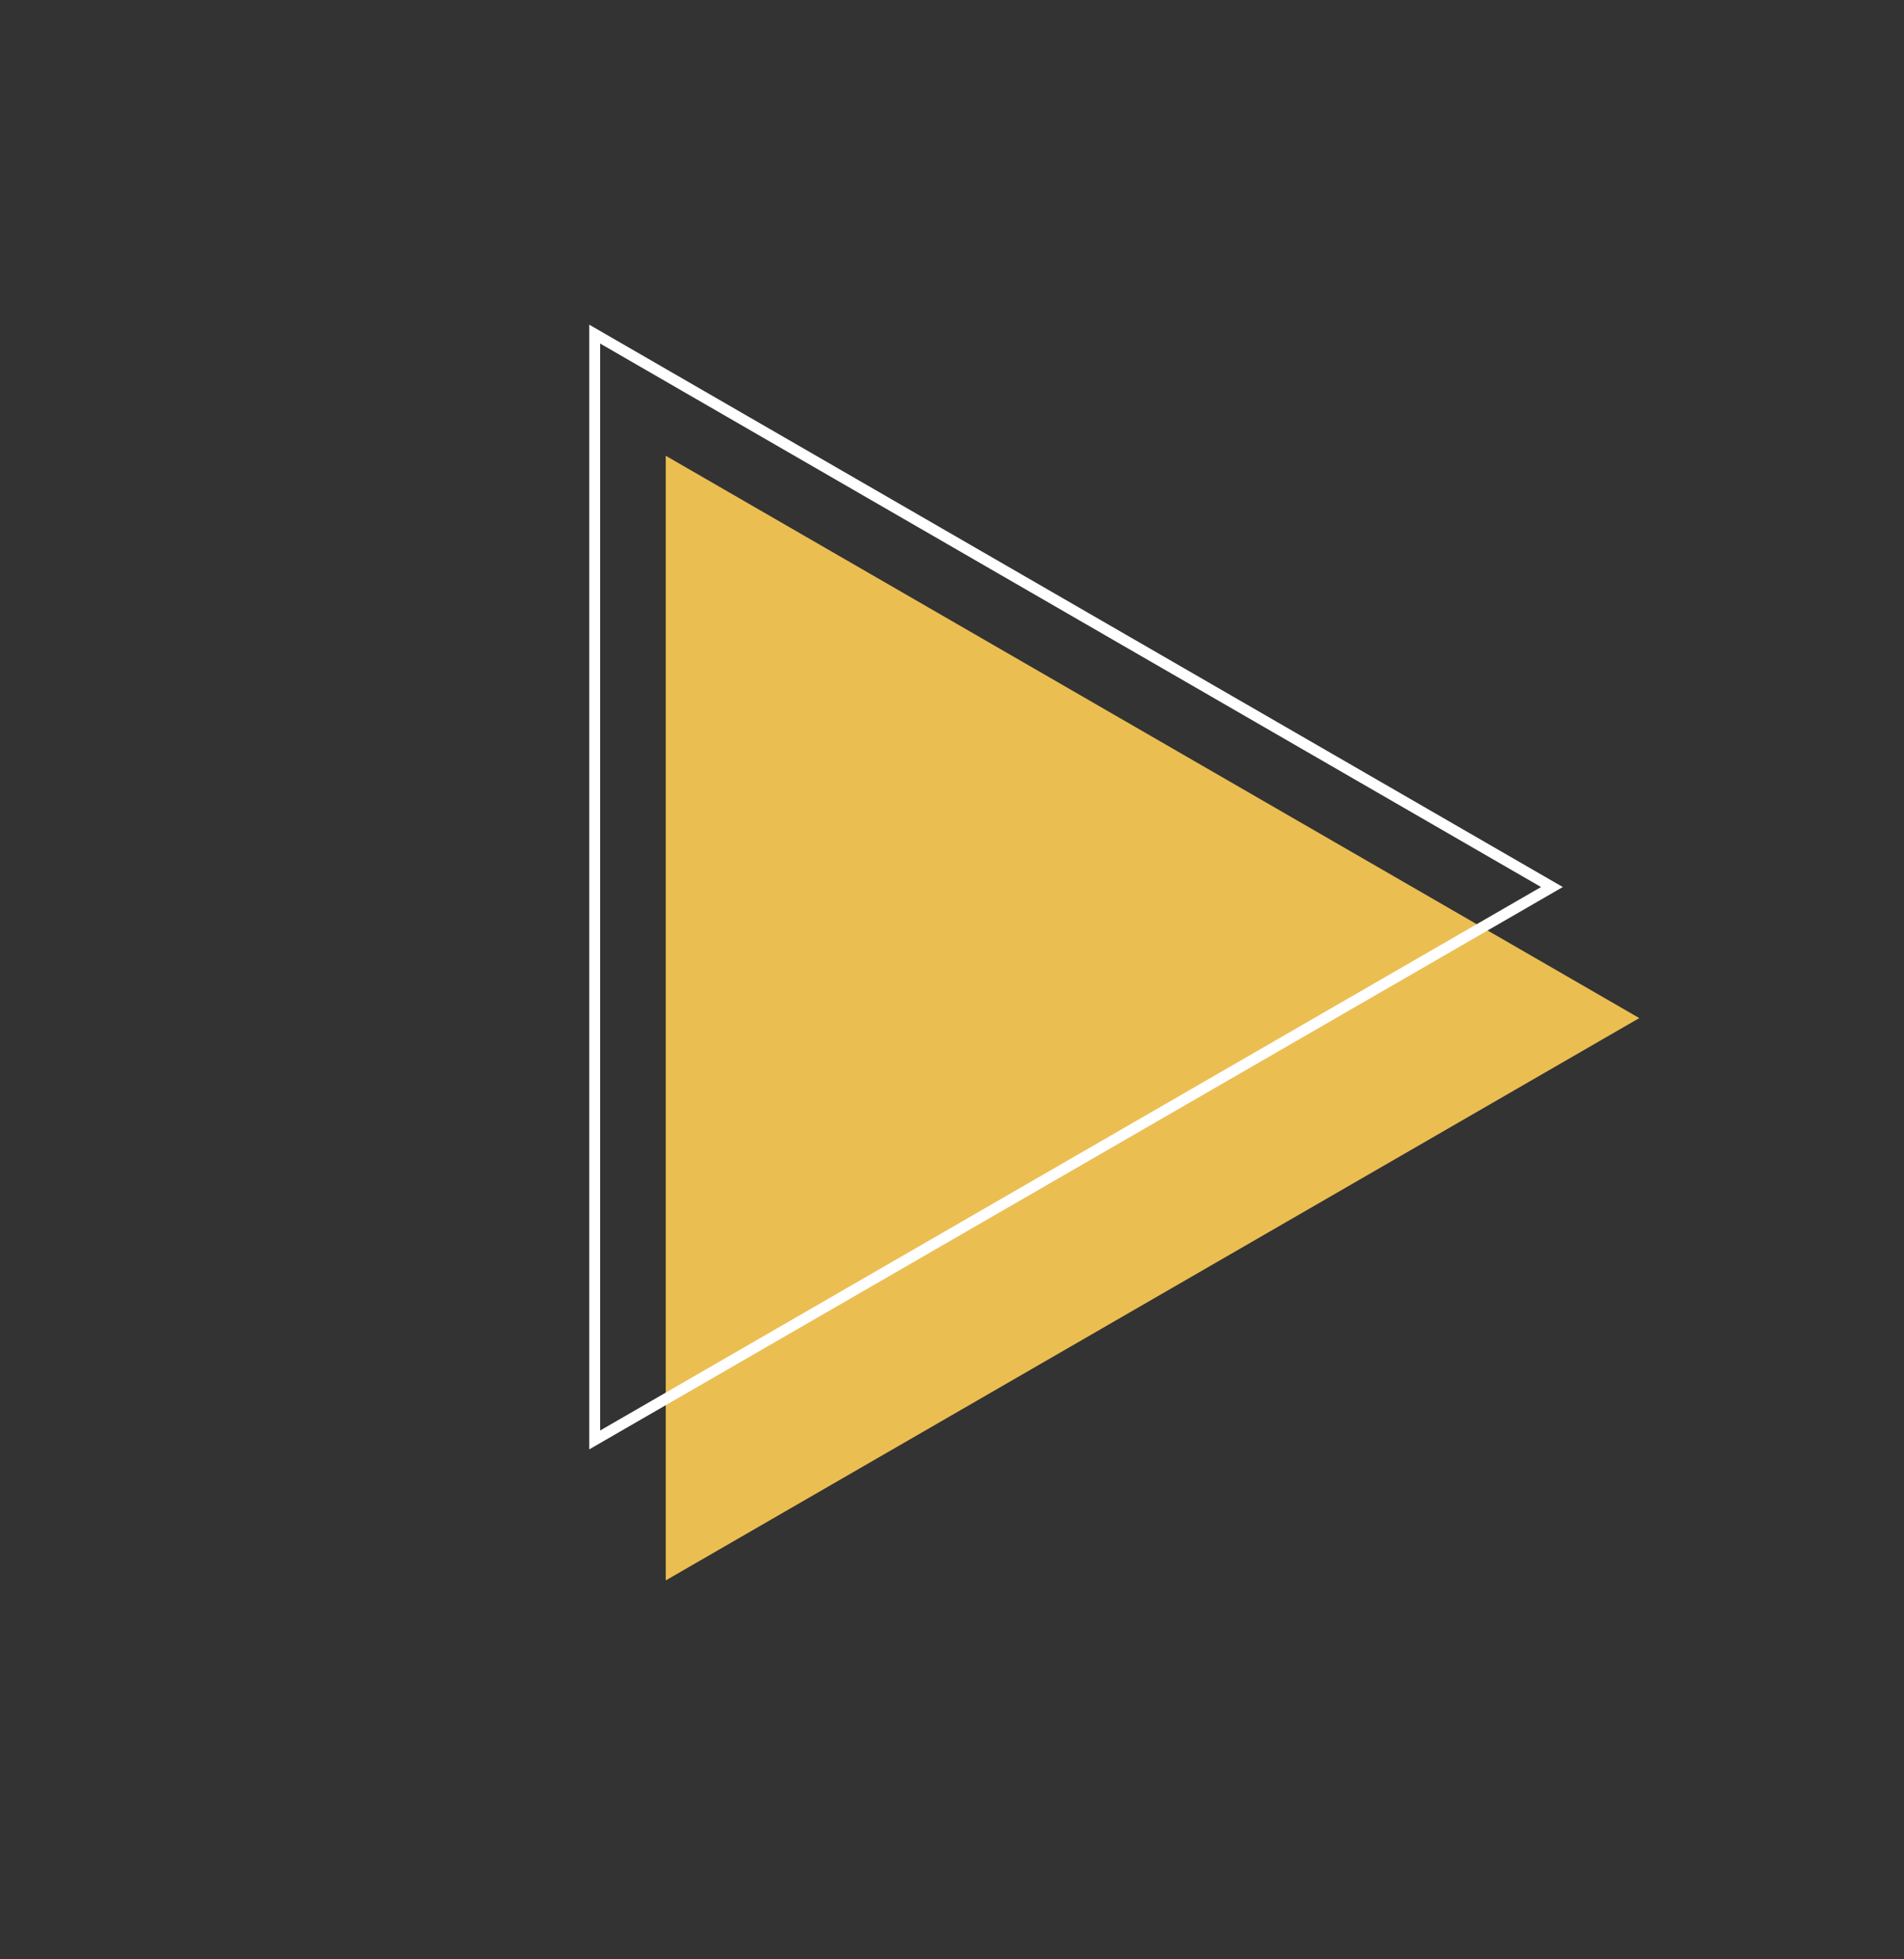 <svg width="35" height="36" viewBox="0 0 35 36" fill="none" xmlns="http://www.w3.org/2000/svg">
<rect x="0" y="0" width="35" height="36" fill="#333333" stroke="none"/>
<path d="M12.238 29.038L12.238 8.374L30.134 18.706L12.238 29.038Z" fill="#EBBE52"/>
<path d="M28.528 16.298L10.932 26.457L10.932 6.139L28.528 16.298Z" stroke="white" stroke-width="0.2"/>
</svg>
